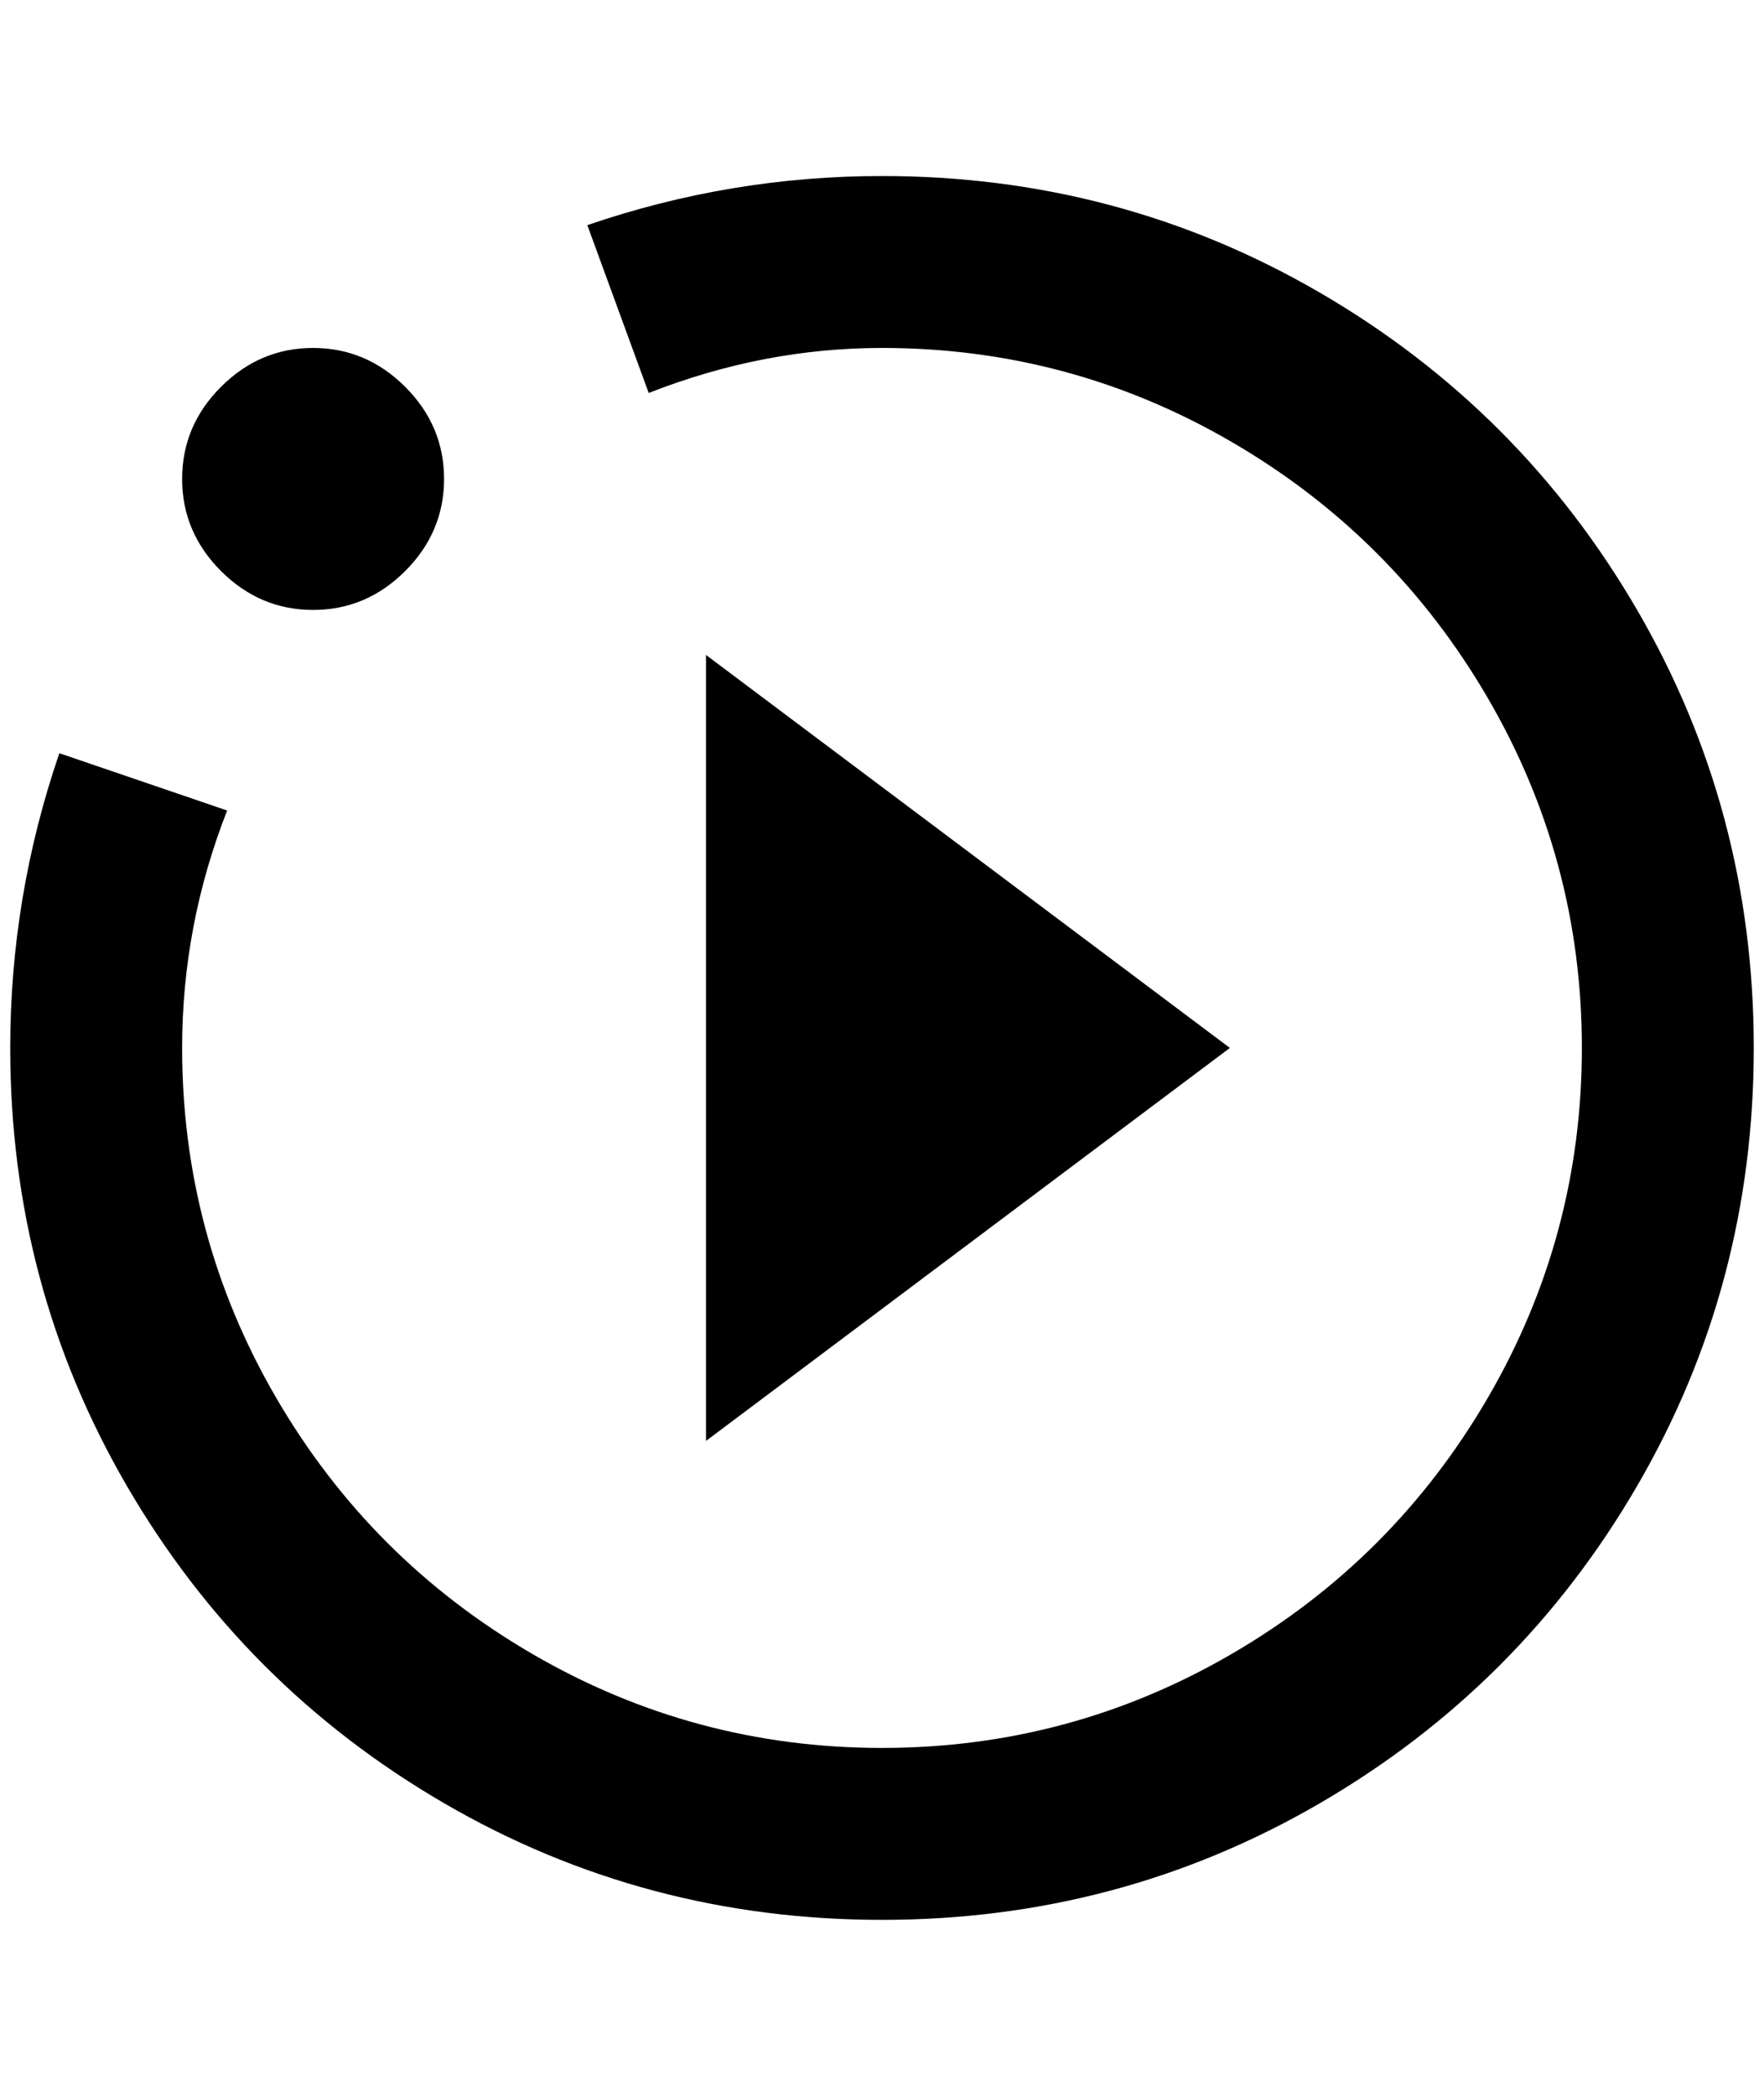 <?xml version="1.0" standalone="no"?>
<!DOCTYPE svg PUBLIC "-//W3C//DTD SVG 1.1//EN" "http://www.w3.org/Graphics/SVG/1.1/DTD/svg11.dtd" >
<svg xmlns="http://www.w3.org/2000/svg" xmlns:xlink="http://www.w3.org/1999/xlink" version="1.1" viewBox="-10 0 1724 2048">
   <path fill="currentColor"
d="M680 1408l512 -384l-512 -384v768zM1704 1024q0 -232 -114 -428t-310 -310t-428 -114q-148 0 -288 48l60 164q112 -44 228 -44q184 0 342 92t250 250t92 342t-92 342t-250 250t-342 92t-342 -92t-250 -250t-92 -342q0 -120 44 -232l-164 -56q-48 140 -48 288
q0 232 114 428t310 310t428 114t428 -114t310 -310t114 -428zM296 340q52 0 90 38t38 90t-38 90t-90 38t-90 -38t-38 -90t38 -90t90 -38z" />
</svg>
